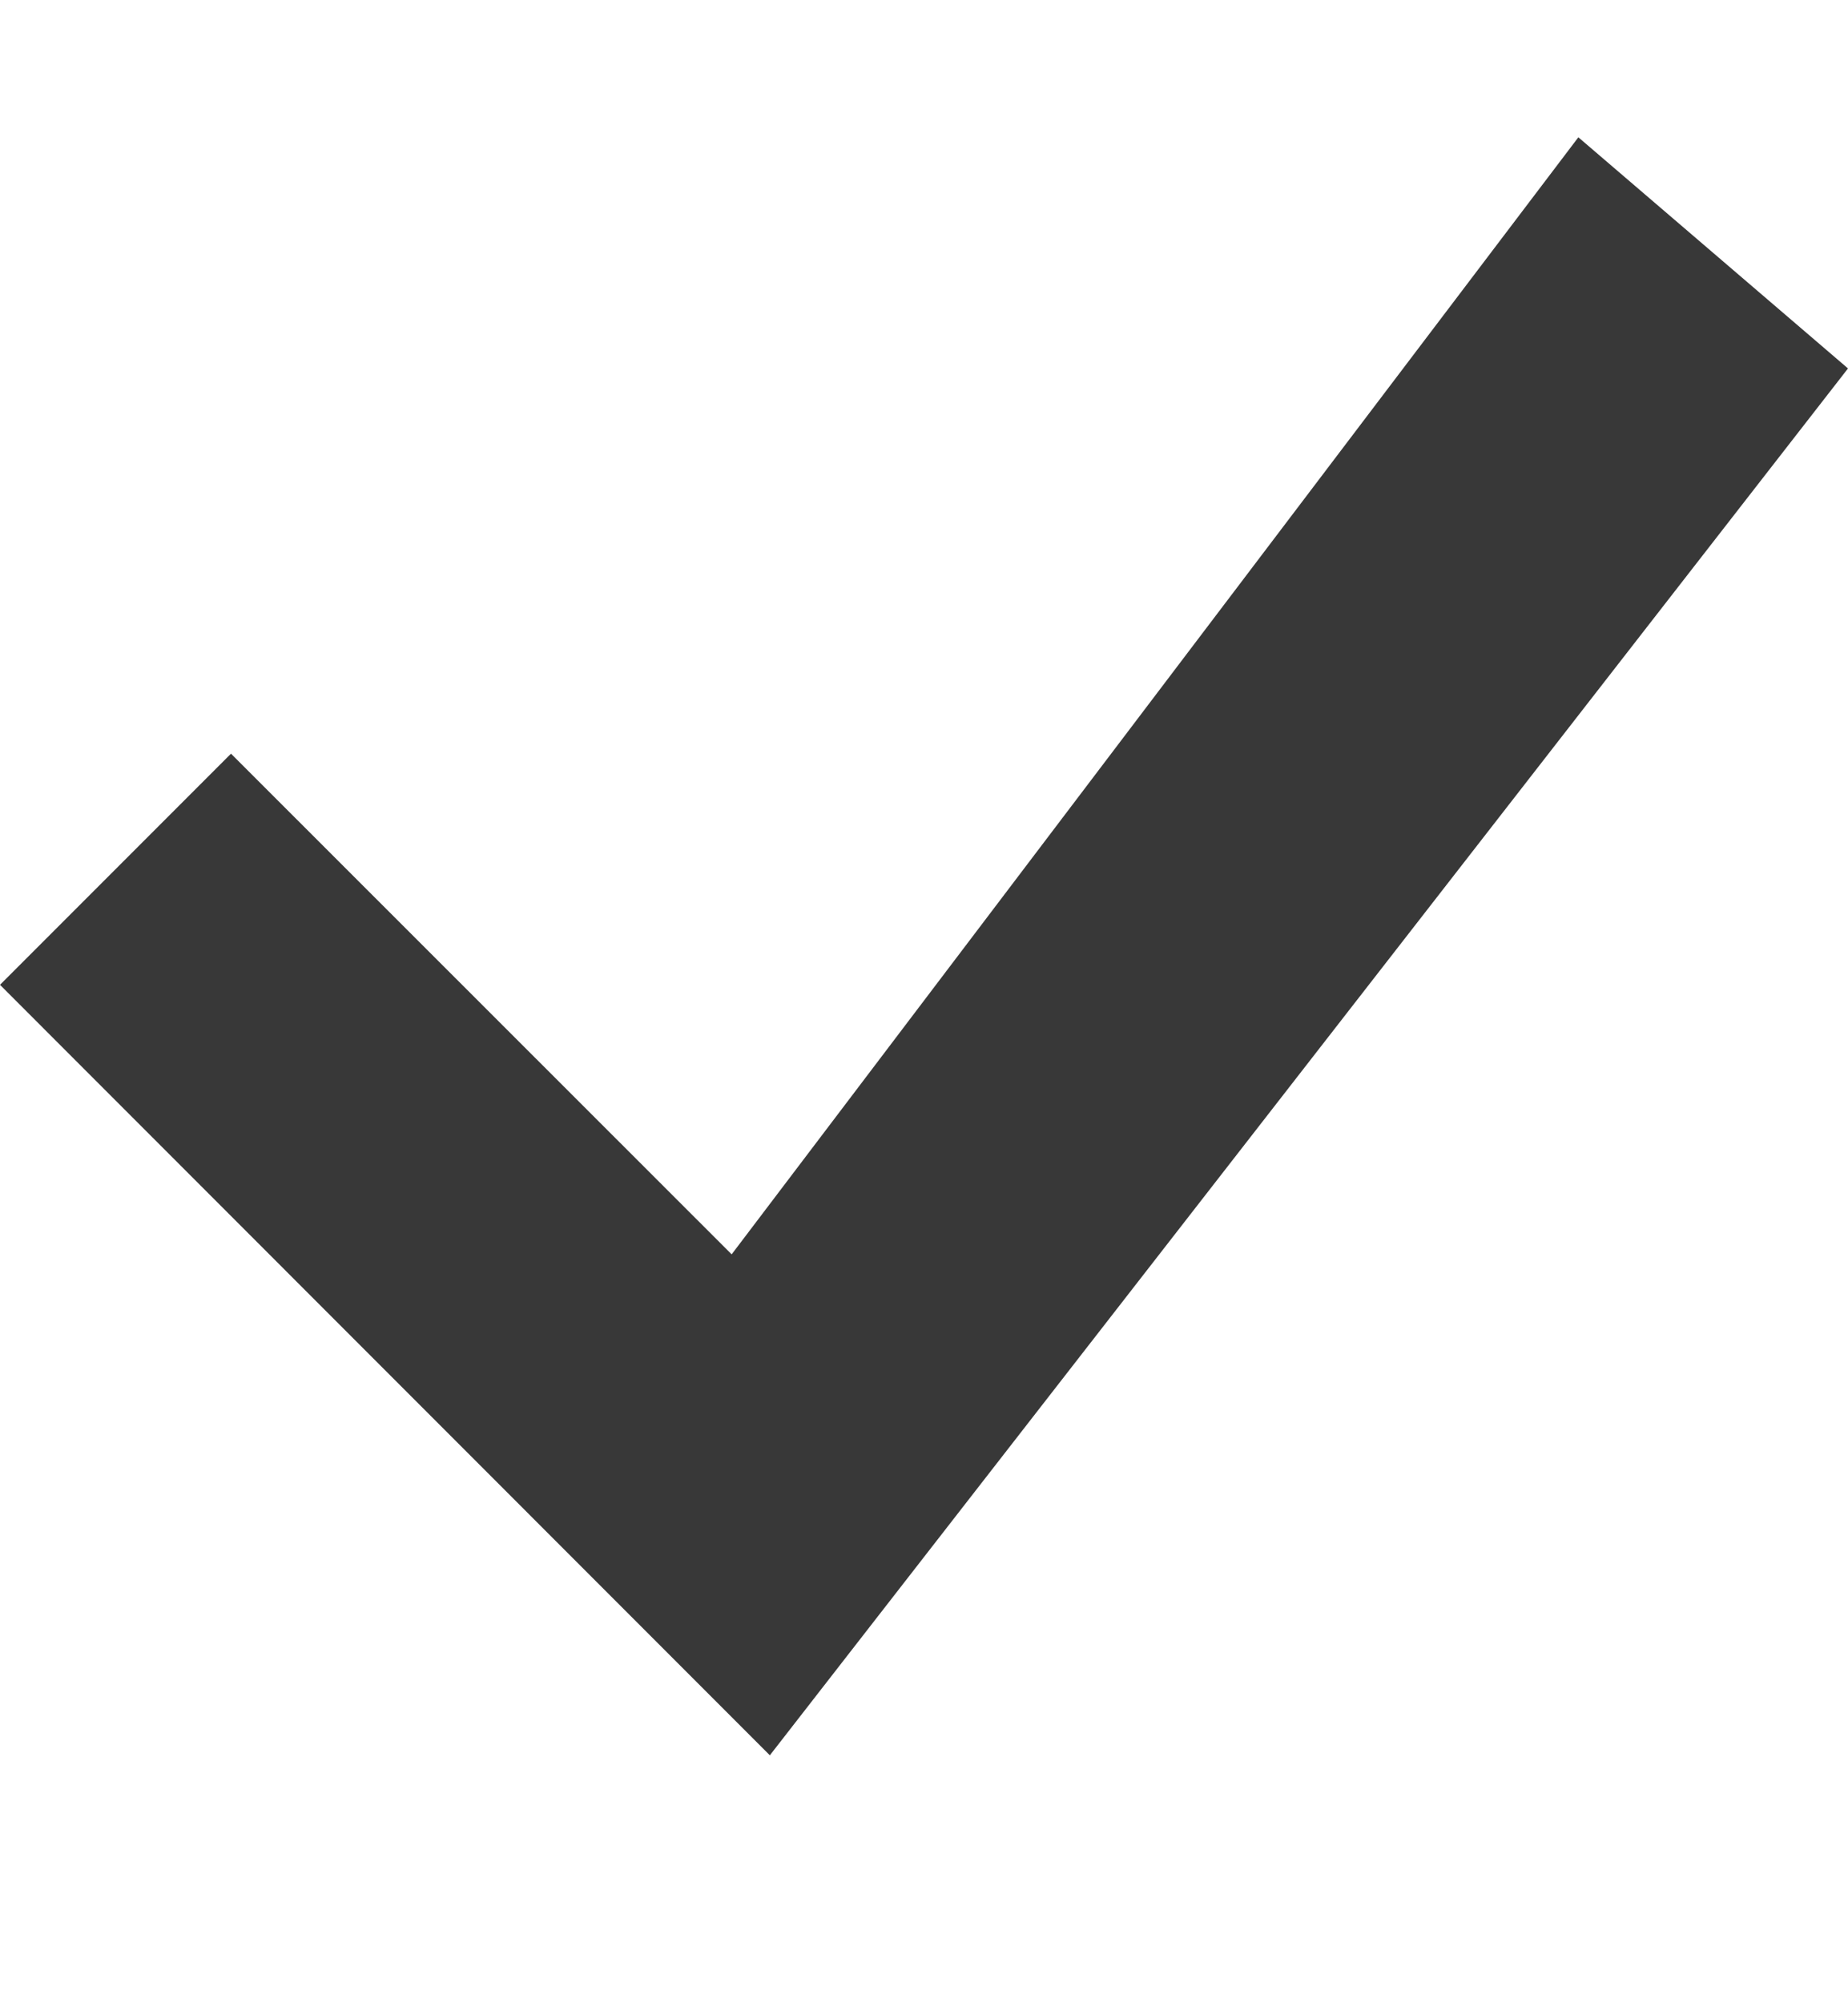 <svg width="12" height="13" viewBox="0 0 12 13" fill="none" xmlns="http://www.w3.org/2000/svg">
<g clip-path="url(#clip0_13327_18097)">
<path d="M10.249 0.891L4.751 8.14L1.5 4.891L0 6.391L4.999 11.391L12 2.391L10.249 0.891Z" fill="#383838"/>
</g>
<defs>
<clipPath id="clip0_13327_18097">
<rect width="12" height="12" fill="white" transform="translate(0 0.188)"/>
</clipPath>
</defs>
</svg>
